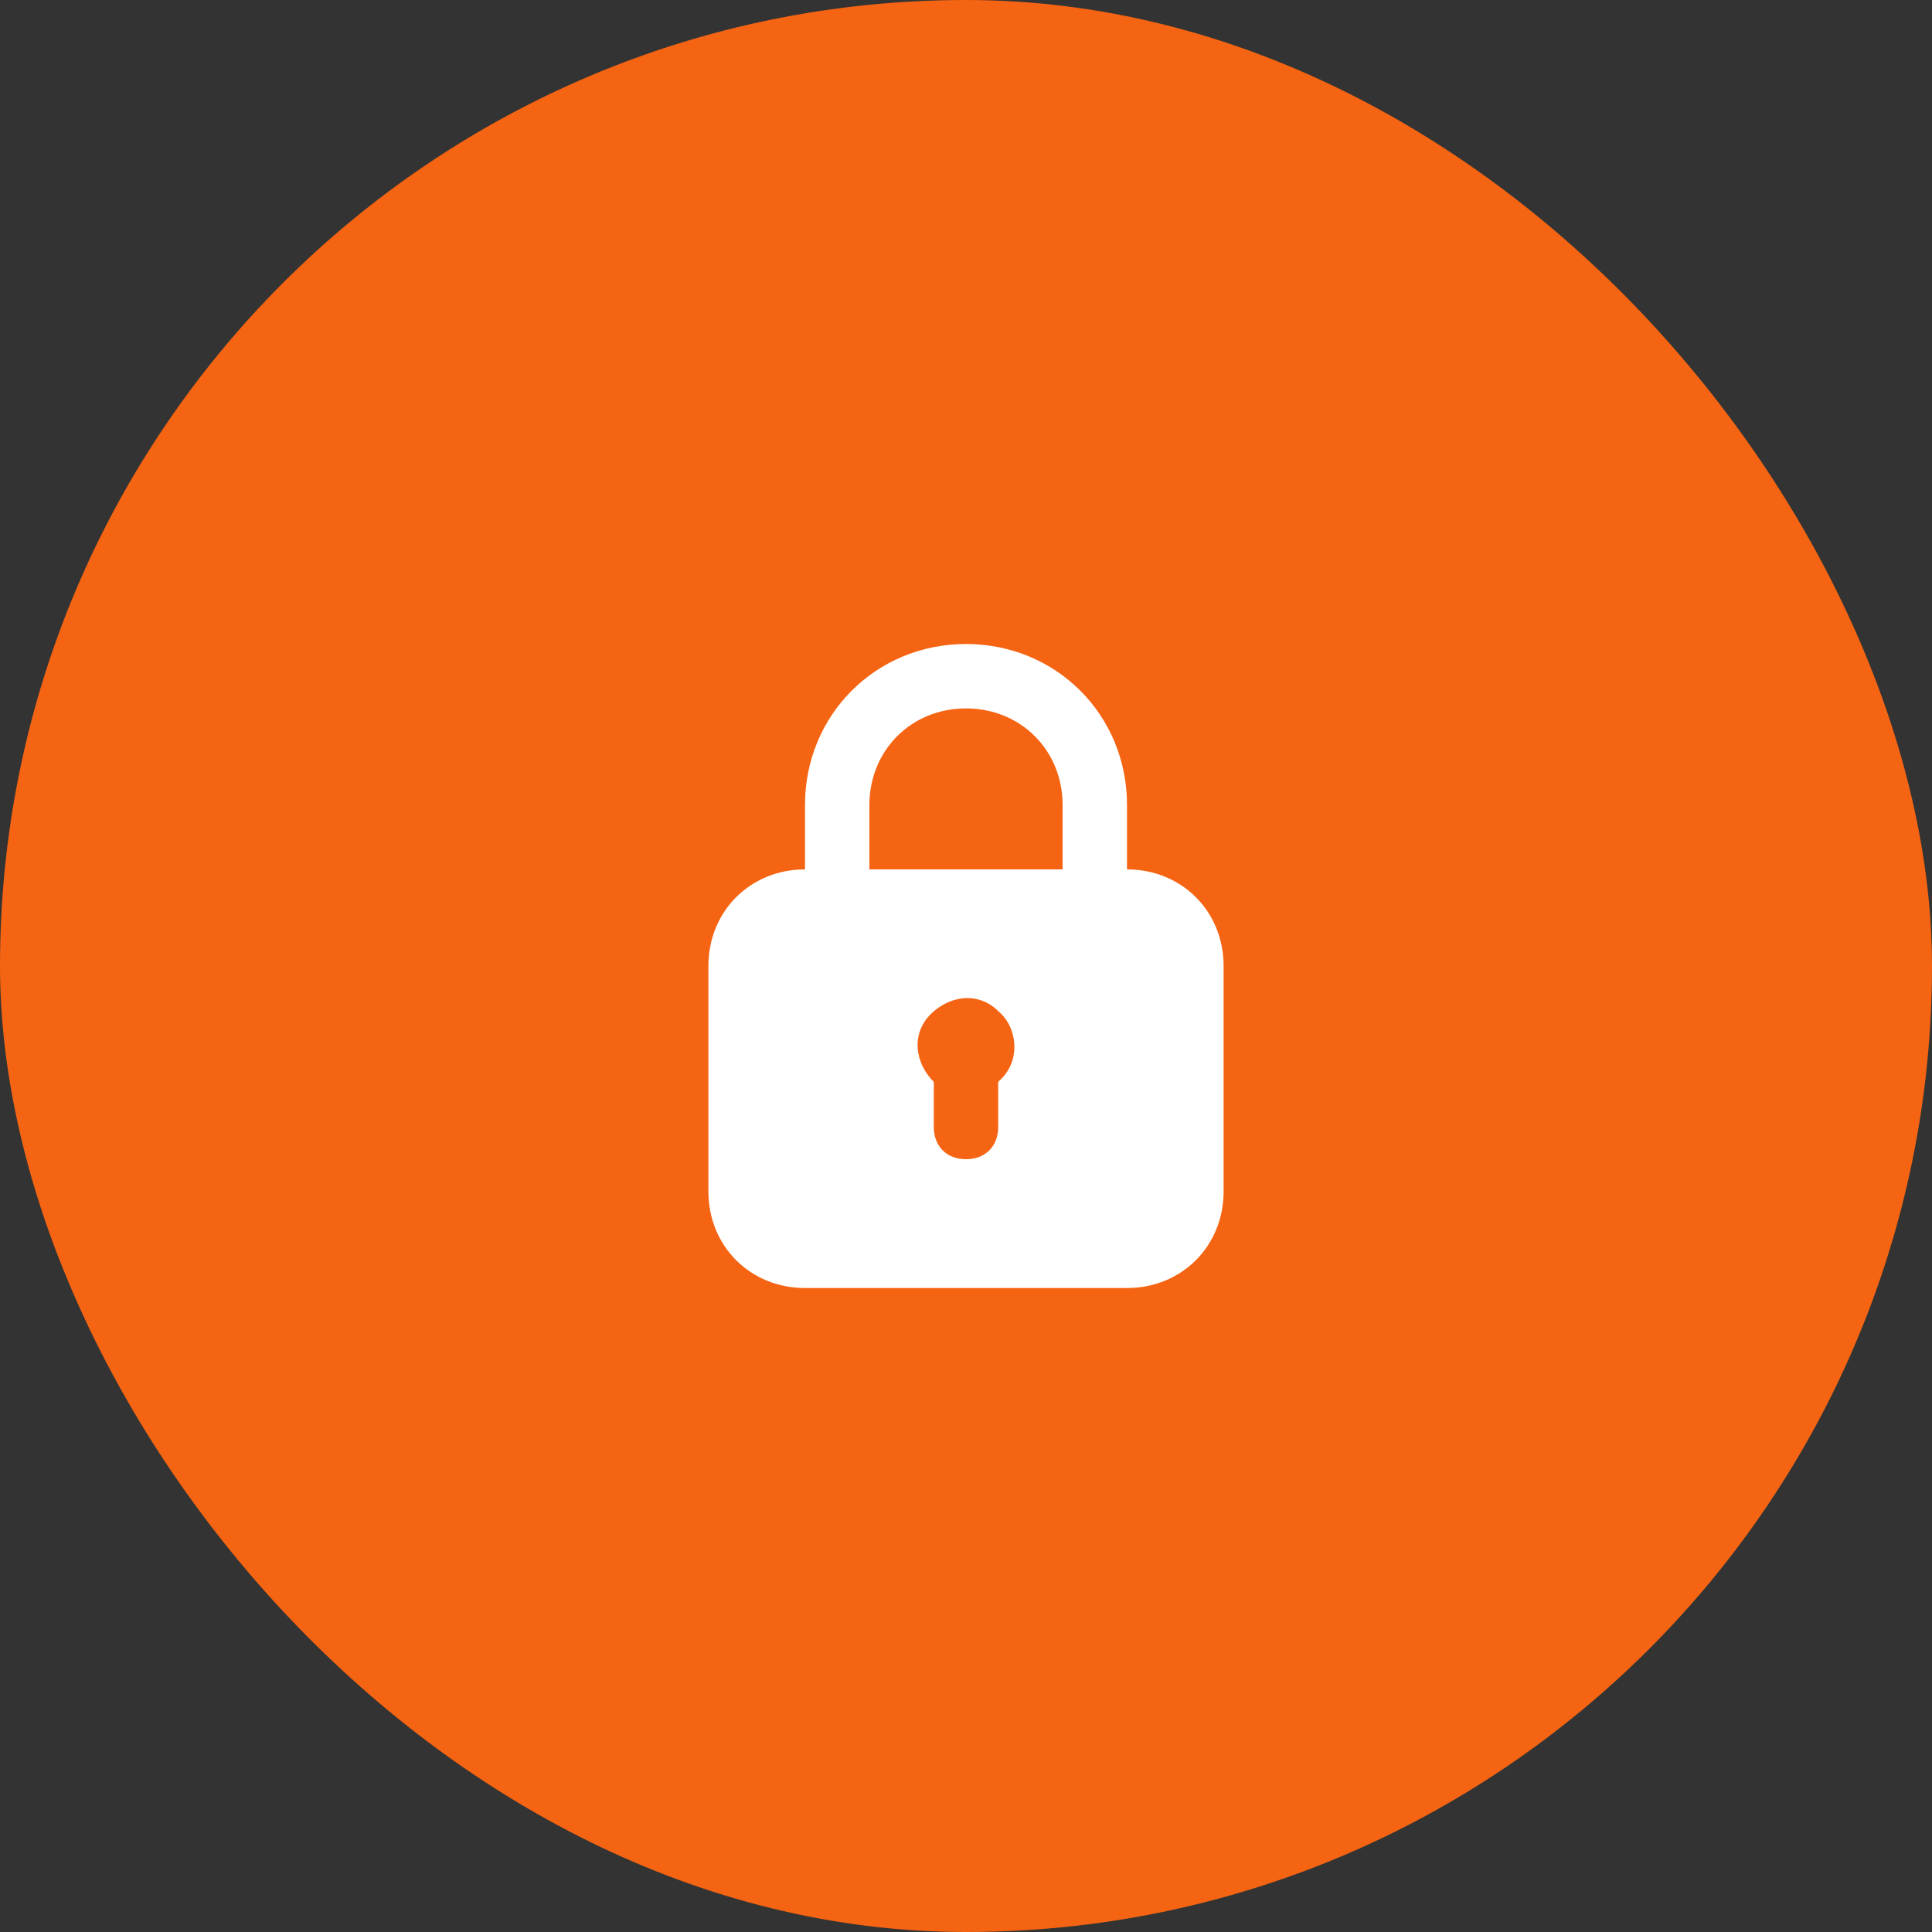 <svg width="80" height="80" viewBox="0 0 80 80" fill="none" xmlns="http://www.w3.org/2000/svg">
<rect x="0" y="0" width="80" height="80" fill="#333333" stroke="none"/>
<rect width="80" height="80" rx="40" fill="#F56412"/>
<path d="M46.667 36V33.334C46.667 29.6 43.733 26.667 40 26.667C36.267 26.667 33.333 29.6 33.333 33.334V36C31.067 36 29.333 37.734 29.333 40V49.334C29.333 51.6 31.067 53.334 33.333 53.334H46.667C48.933 53.334 50.667 51.6 50.667 49.334V40C50.667 37.734 48.933 36 46.667 36ZM36 33.334C36 31.067 37.733 29.334 40 29.334C42.267 29.334 44 31.067 44 33.334V36H36V33.334ZM41.467 44.667L41.333 44.8V46.667C41.333 47.467 40.8 48 40 48C39.2 48 38.667 47.467 38.667 46.667V44.8C37.867 44 37.733 42.8 38.533 42C39.333 41.2 40.533 41.067 41.333 41.867C42.133 42.534 42.267 43.867 41.467 44.667Z" fill="white"/>
</svg>
